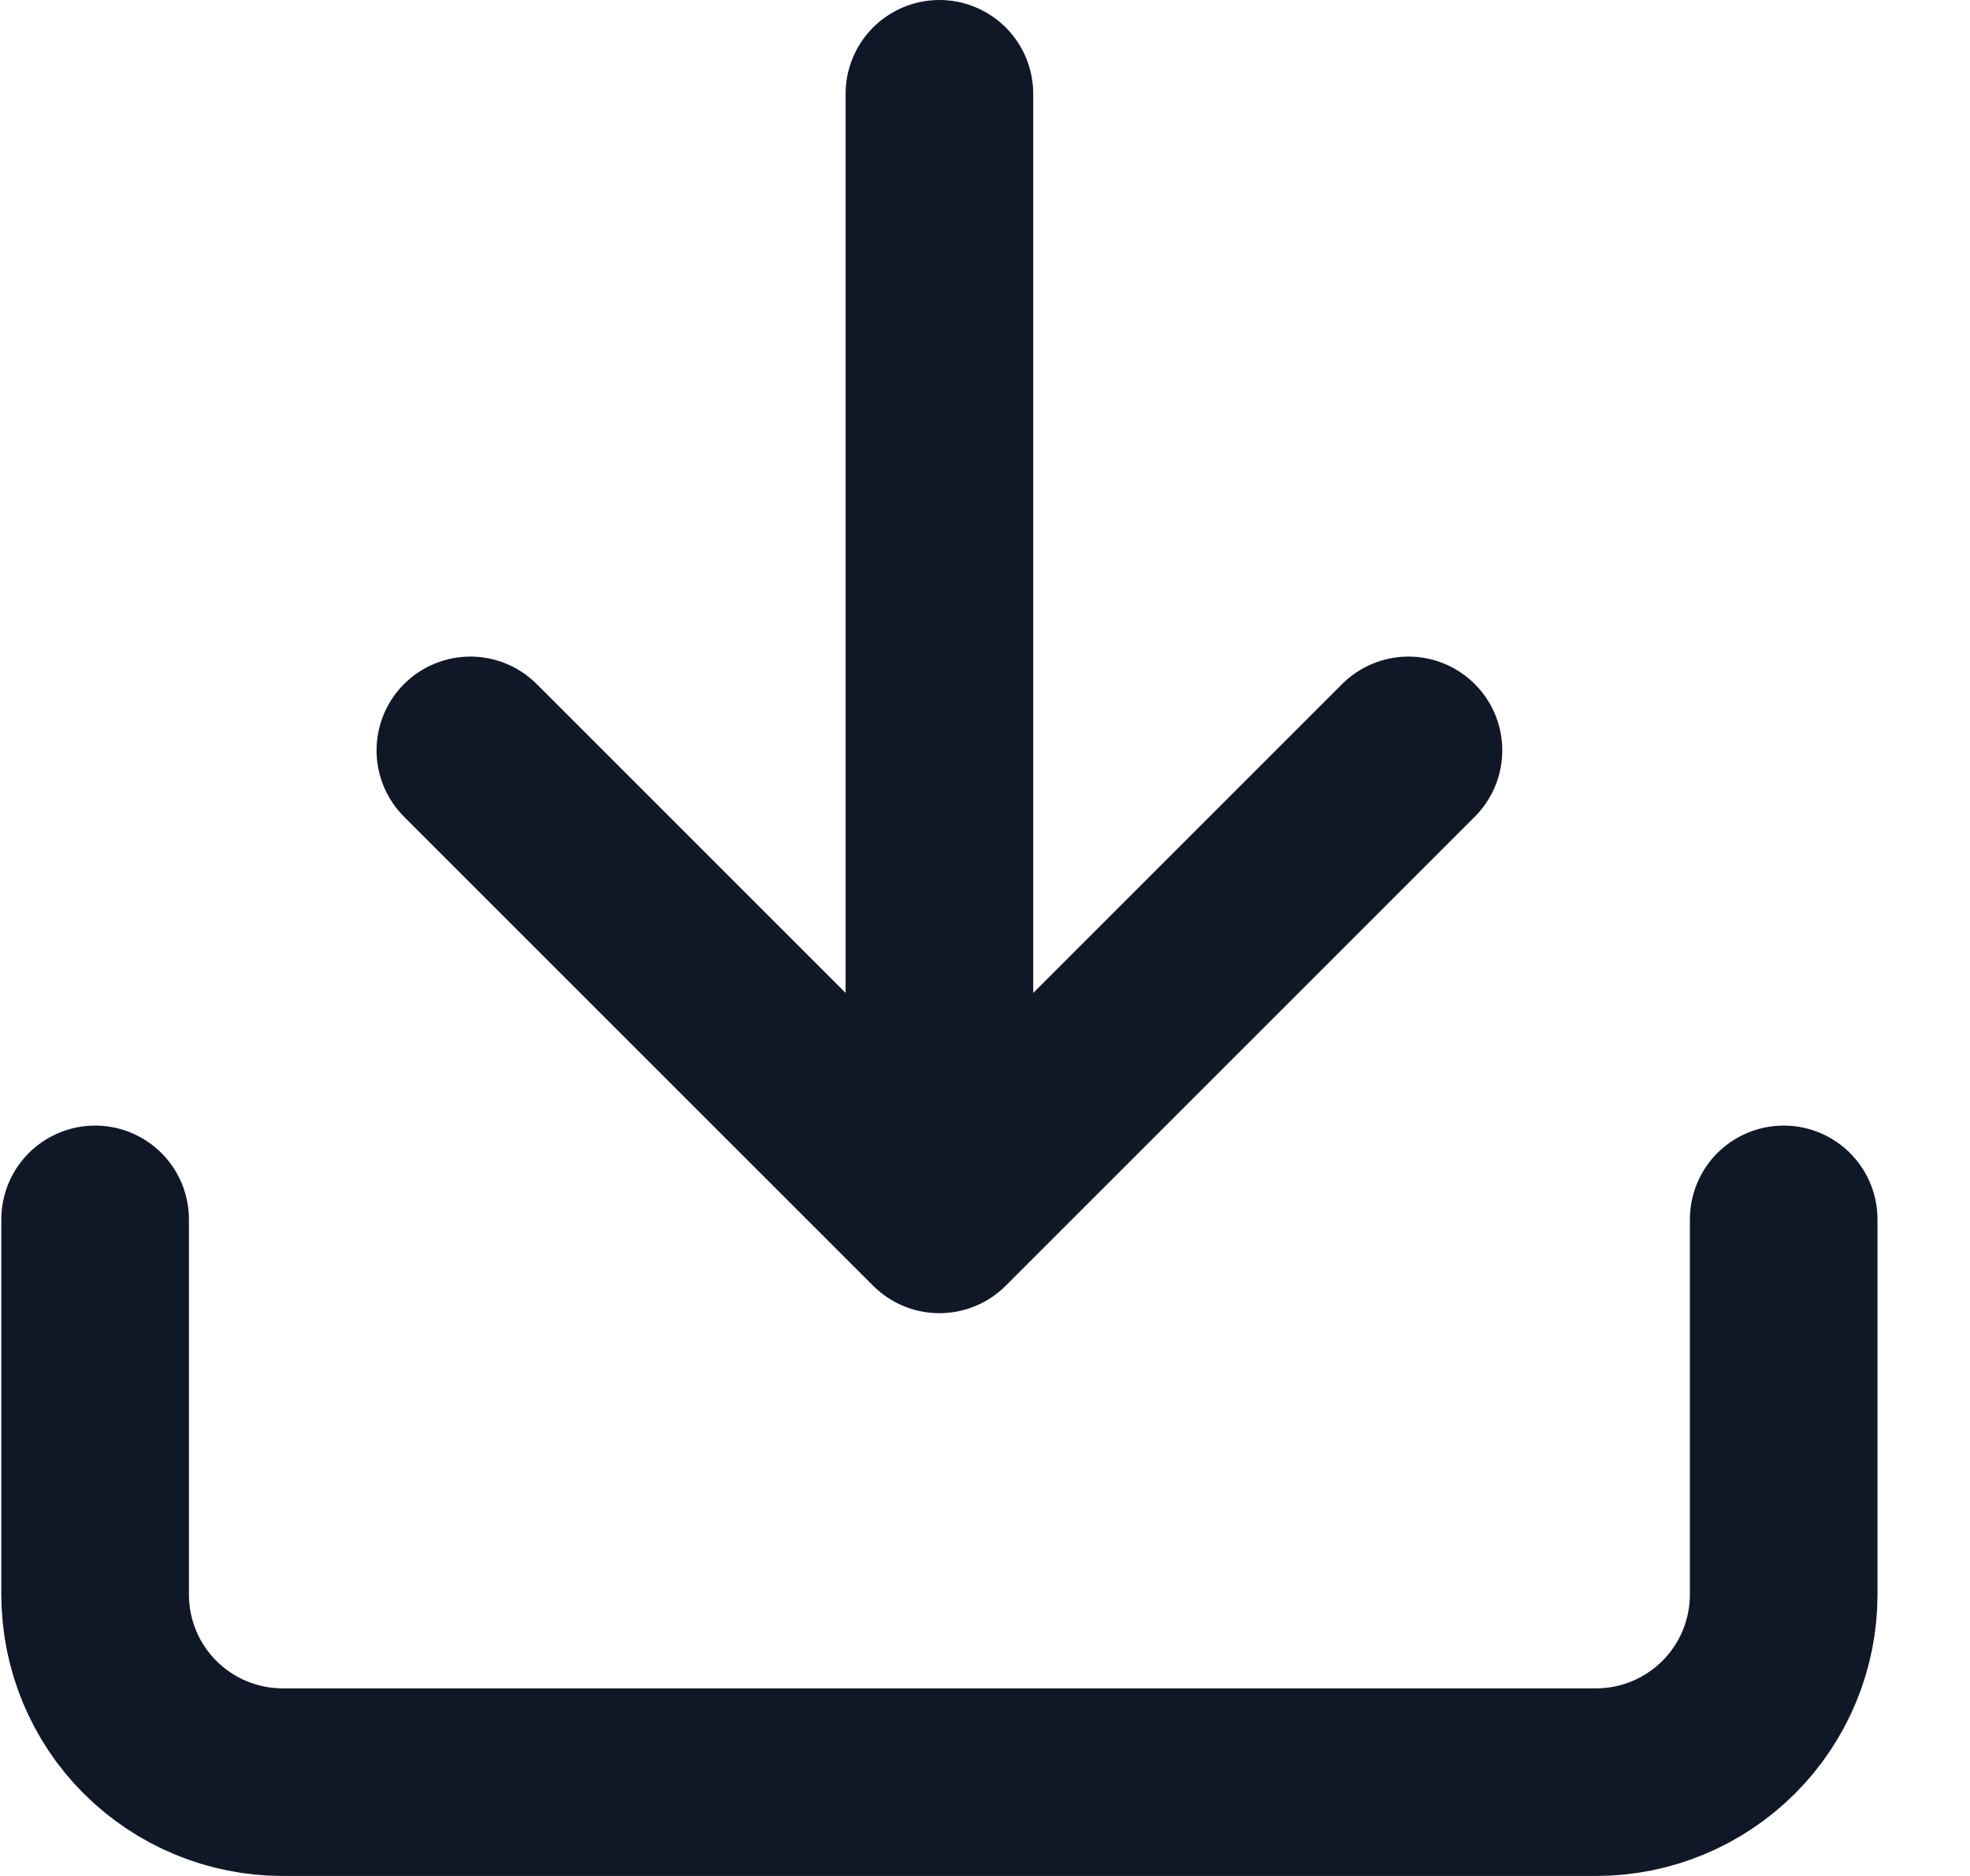 <svg width="21" height="20" viewBox="0 0 21 20" fill="none" xmlns="http://www.w3.org/2000/svg">
<path d="M19.014 13V17C19.014 17.53 18.803 18.039 18.428 18.414C18.053 18.789 17.544 19 17.014 19H3.014C2.483 19 1.975 18.789 1.599 18.414C1.224 18.039 1.014 17.53 1.014 17V13M5.014 8L10.014 13M10.014 13L15.014 8M10.014 13V1" stroke="#101828" stroke-width="2" stroke-linecap="round" stroke-linejoin="round"/>
</svg>

